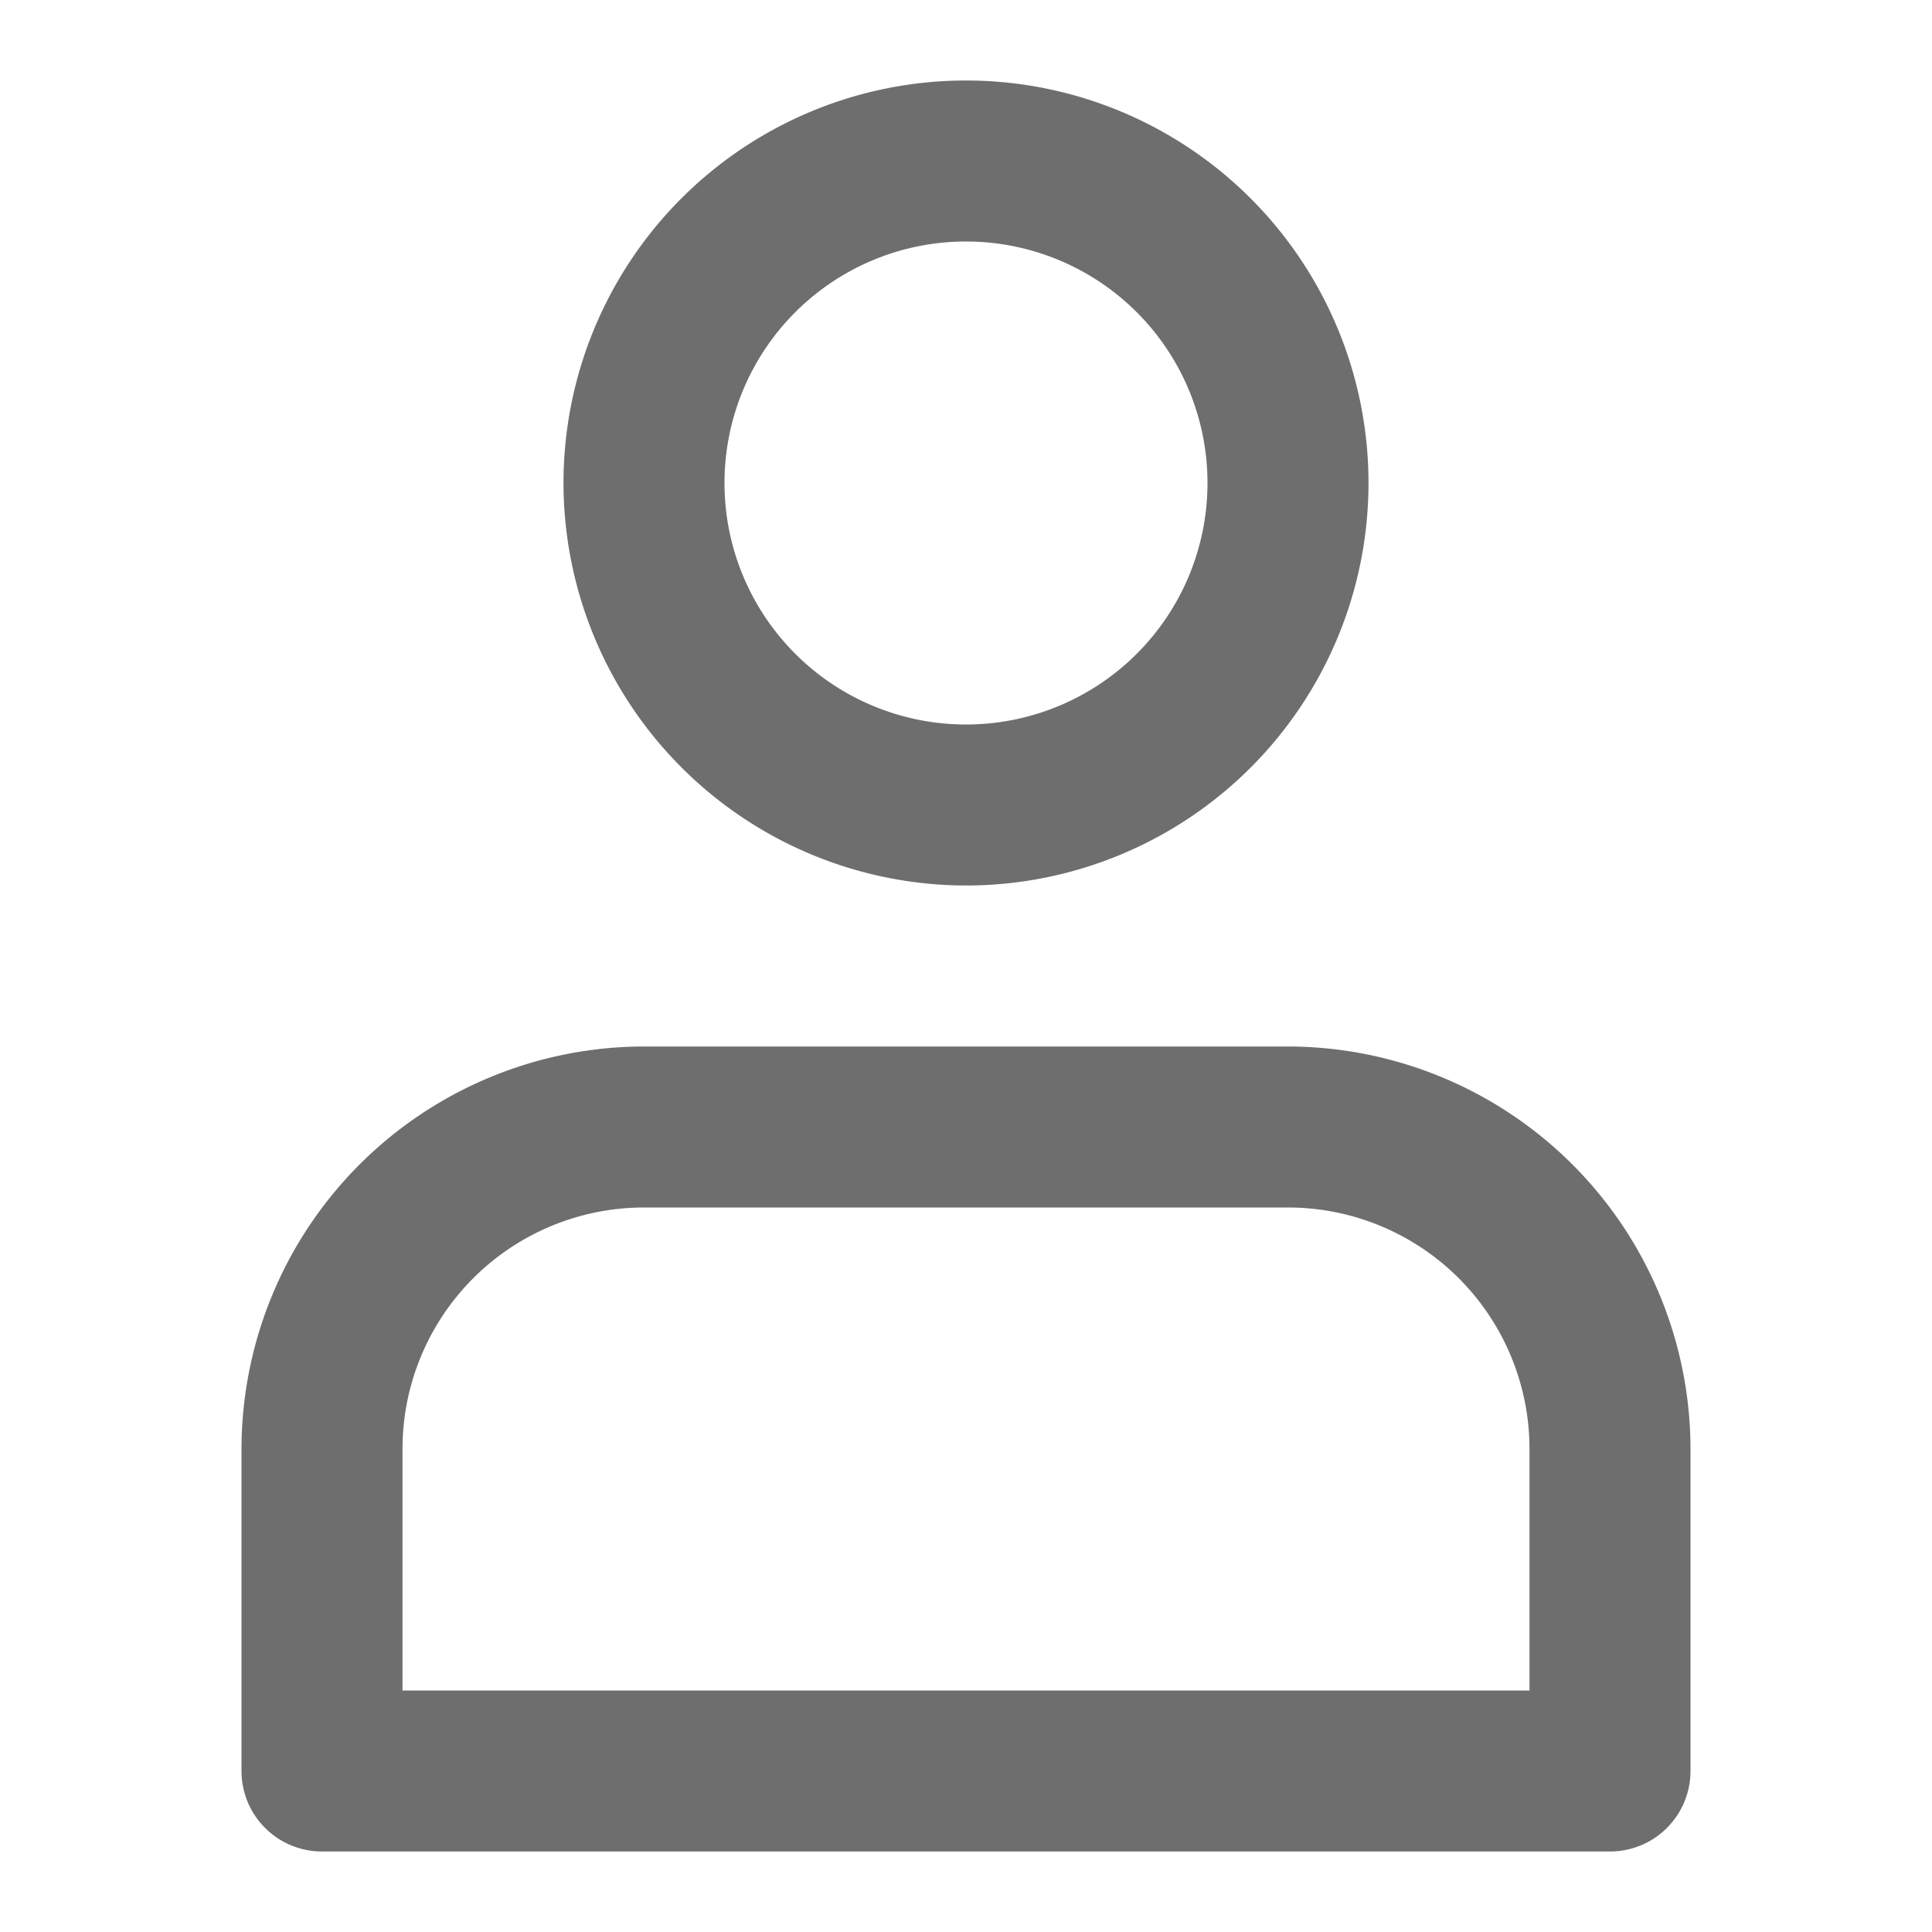 <?xml version="1.0" encoding="utf-8"?><!-- Uploaded to: SVG Repo, www.svgrepo.com, Generator: SVG Repo Mixer Tools -->
<svg fill="#6E6E6E" width="800px" height="800px" viewBox="0 0 24 24" xmlns="http://www.w3.org/2000/svg"><path d="M12,11A5,5,0,1,0,7,6,5.006,5.006,0,0,0,12,11Zm0-8A3,3,0,1,1,9,6,3,3,0,0,1,12,3ZM4,23H20a1,1,0,0,0,1-1V18a5.006,5.006,0,0,0-5-5H8a5.006,5.006,0,0,0-5,5v4A1,1,0,0,0,4,23Zm1-5a3,3,0,0,1,3-3h8a3,3,0,0,1,3,3v3H5Z"/></svg>